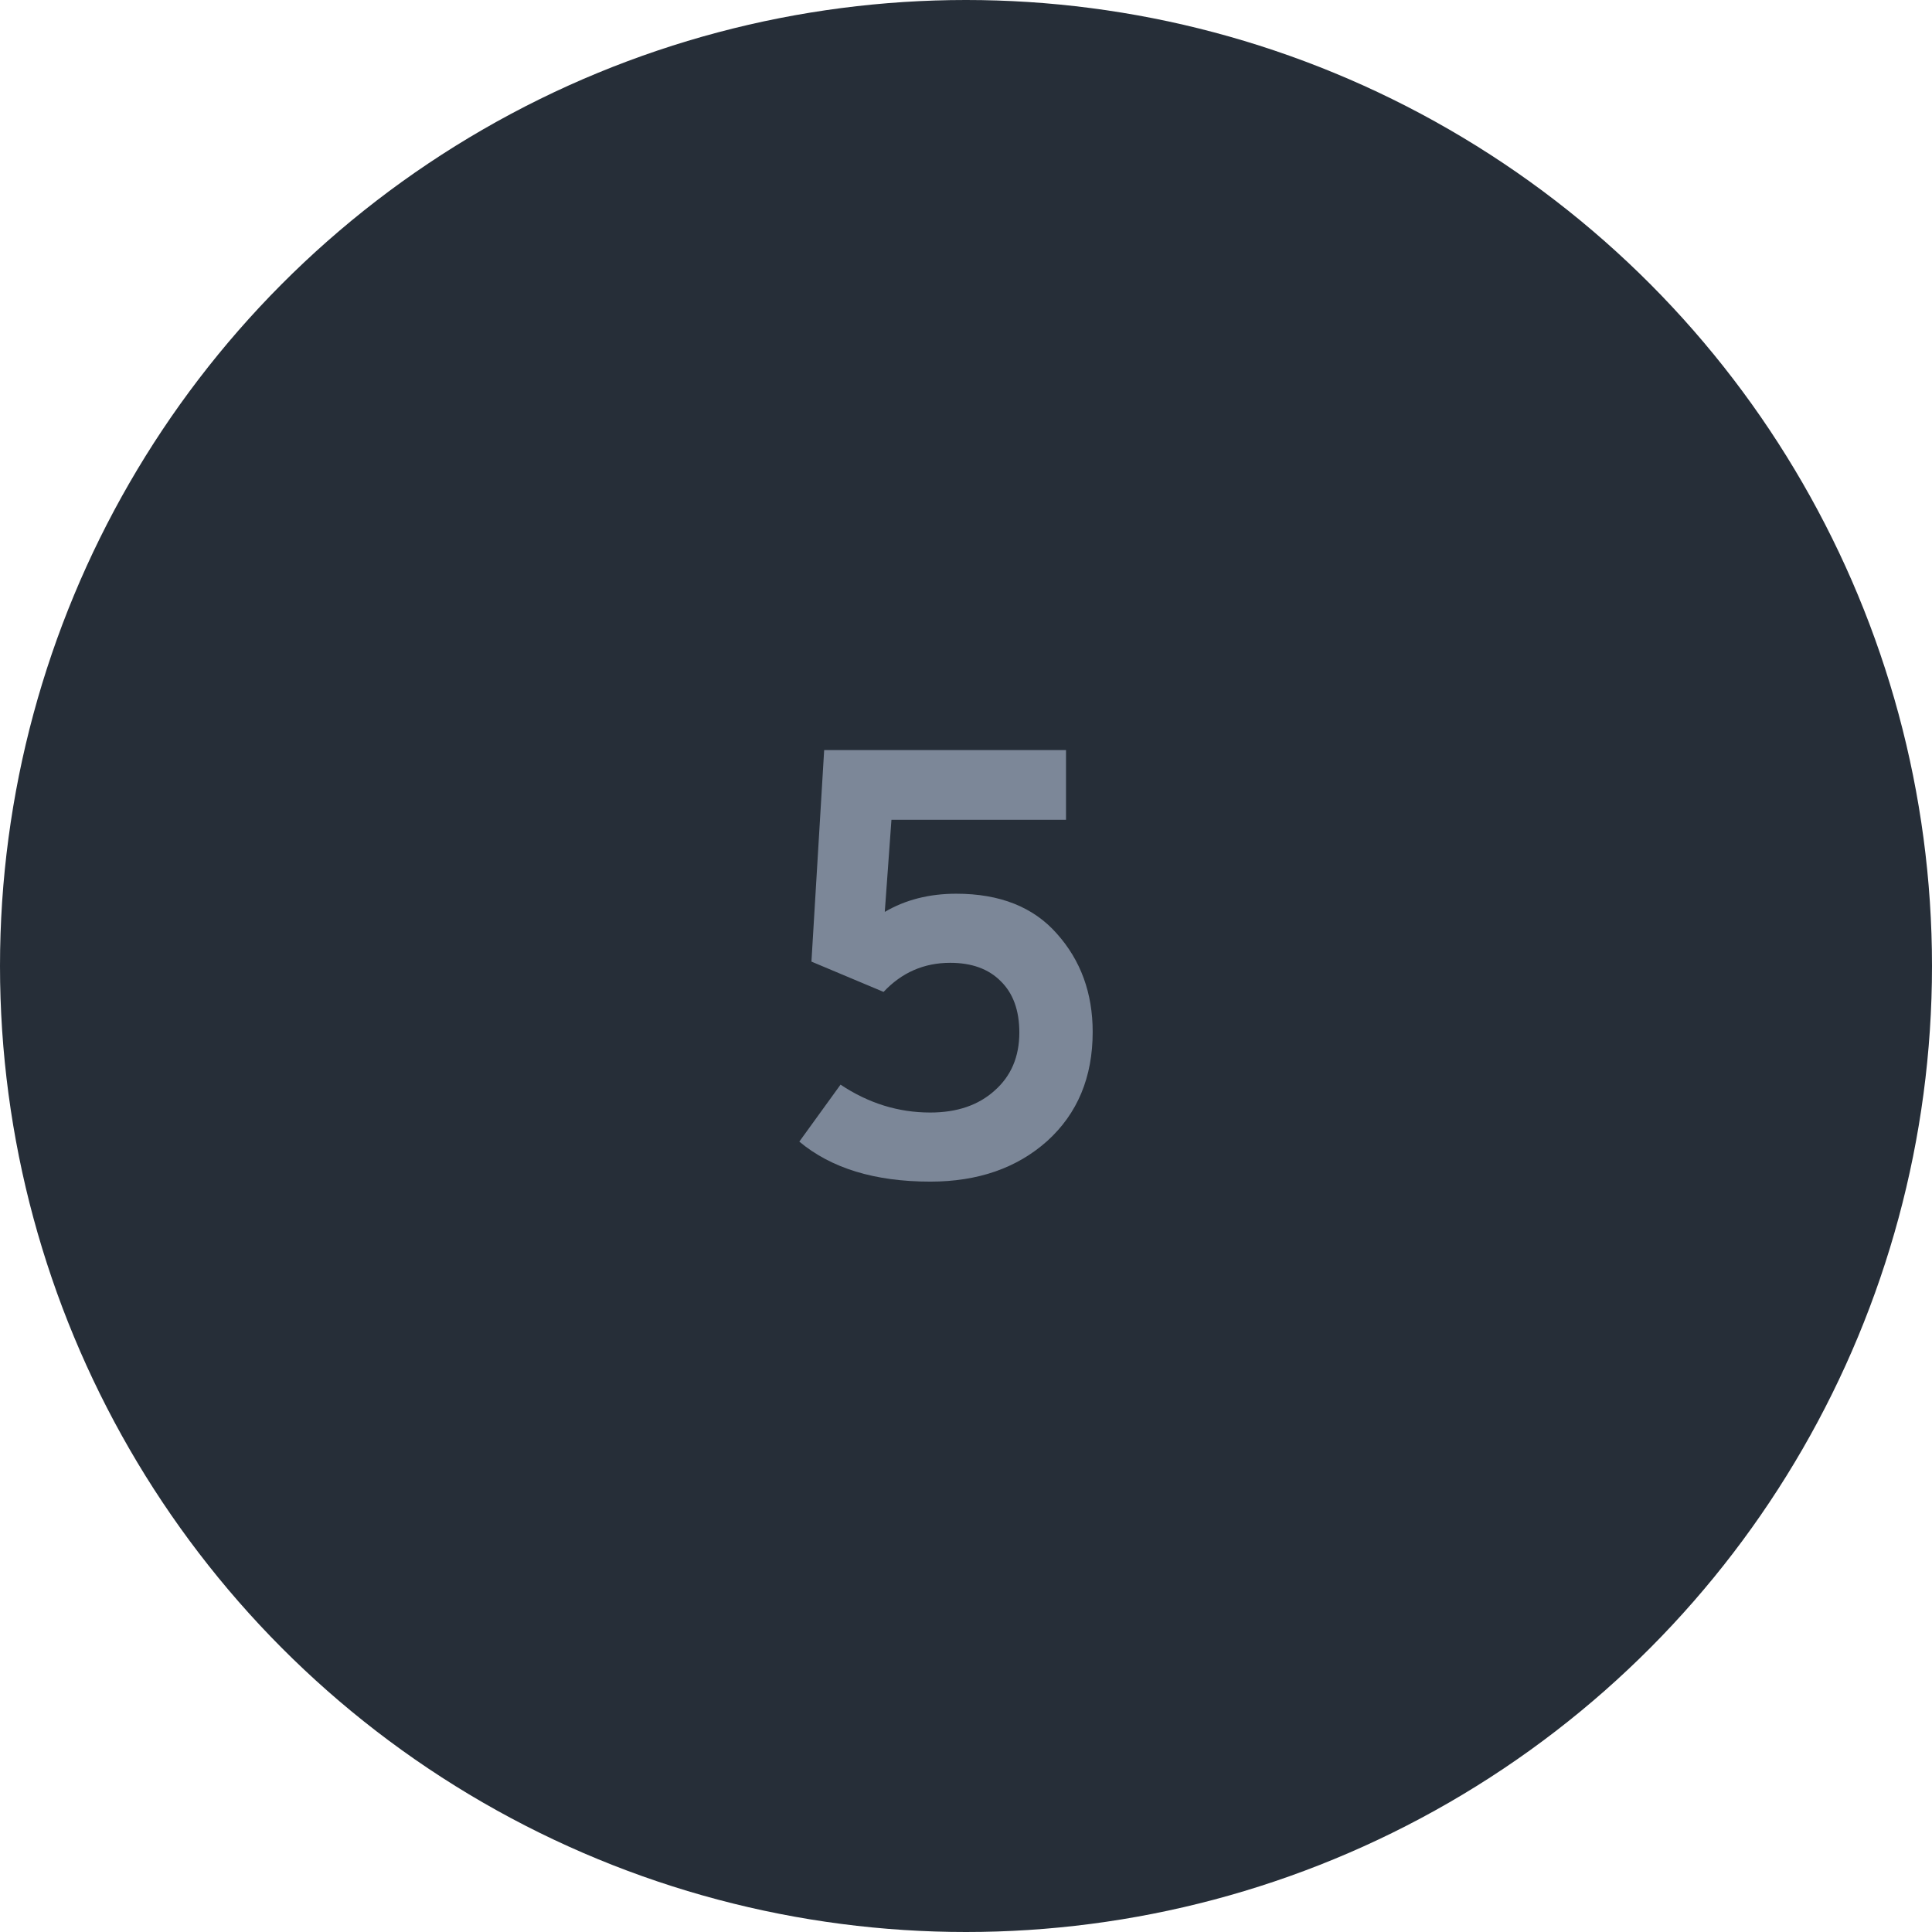 <svg width="51" height="51" viewBox="0 0 51 51" fill="none" xmlns="http://www.w3.org/2000/svg">
<g clip-path="url(#clip0_0_1493)">
<circle cx="25.5" cy="25.5" r="25.5" fill="#262E38"/>
<path d="M24.556 31.192C23.095 31.192 21.942 30.84 21.1 30.136L22.188 28.632C22.924 29.123 23.713 29.368 24.556 29.368C25.26 29.368 25.825 29.176 26.252 28.792C26.689 28.408 26.908 27.896 26.908 27.256C26.908 26.669 26.742 26.216 26.412 25.896C26.092 25.576 25.649 25.416 25.084 25.416C24.39 25.416 23.804 25.672 23.324 26.184L21.42 25.384L21.756 19.8H28.14V21.64H23.532L23.356 24.072C23.9 23.752 24.529 23.592 25.244 23.592C26.396 23.592 27.281 23.944 27.9 24.648C28.529 25.352 28.844 26.216 28.844 27.24C28.844 28.435 28.444 29.395 27.644 30.12C26.844 30.835 25.814 31.192 24.556 31.192Z" fill="#7C8798"/>
</g>
<defs>
<clipPath id="clip0_0_1493">
<rect width="51" height="51" fill="white"/>
</clipPath>
</defs>
</svg>
